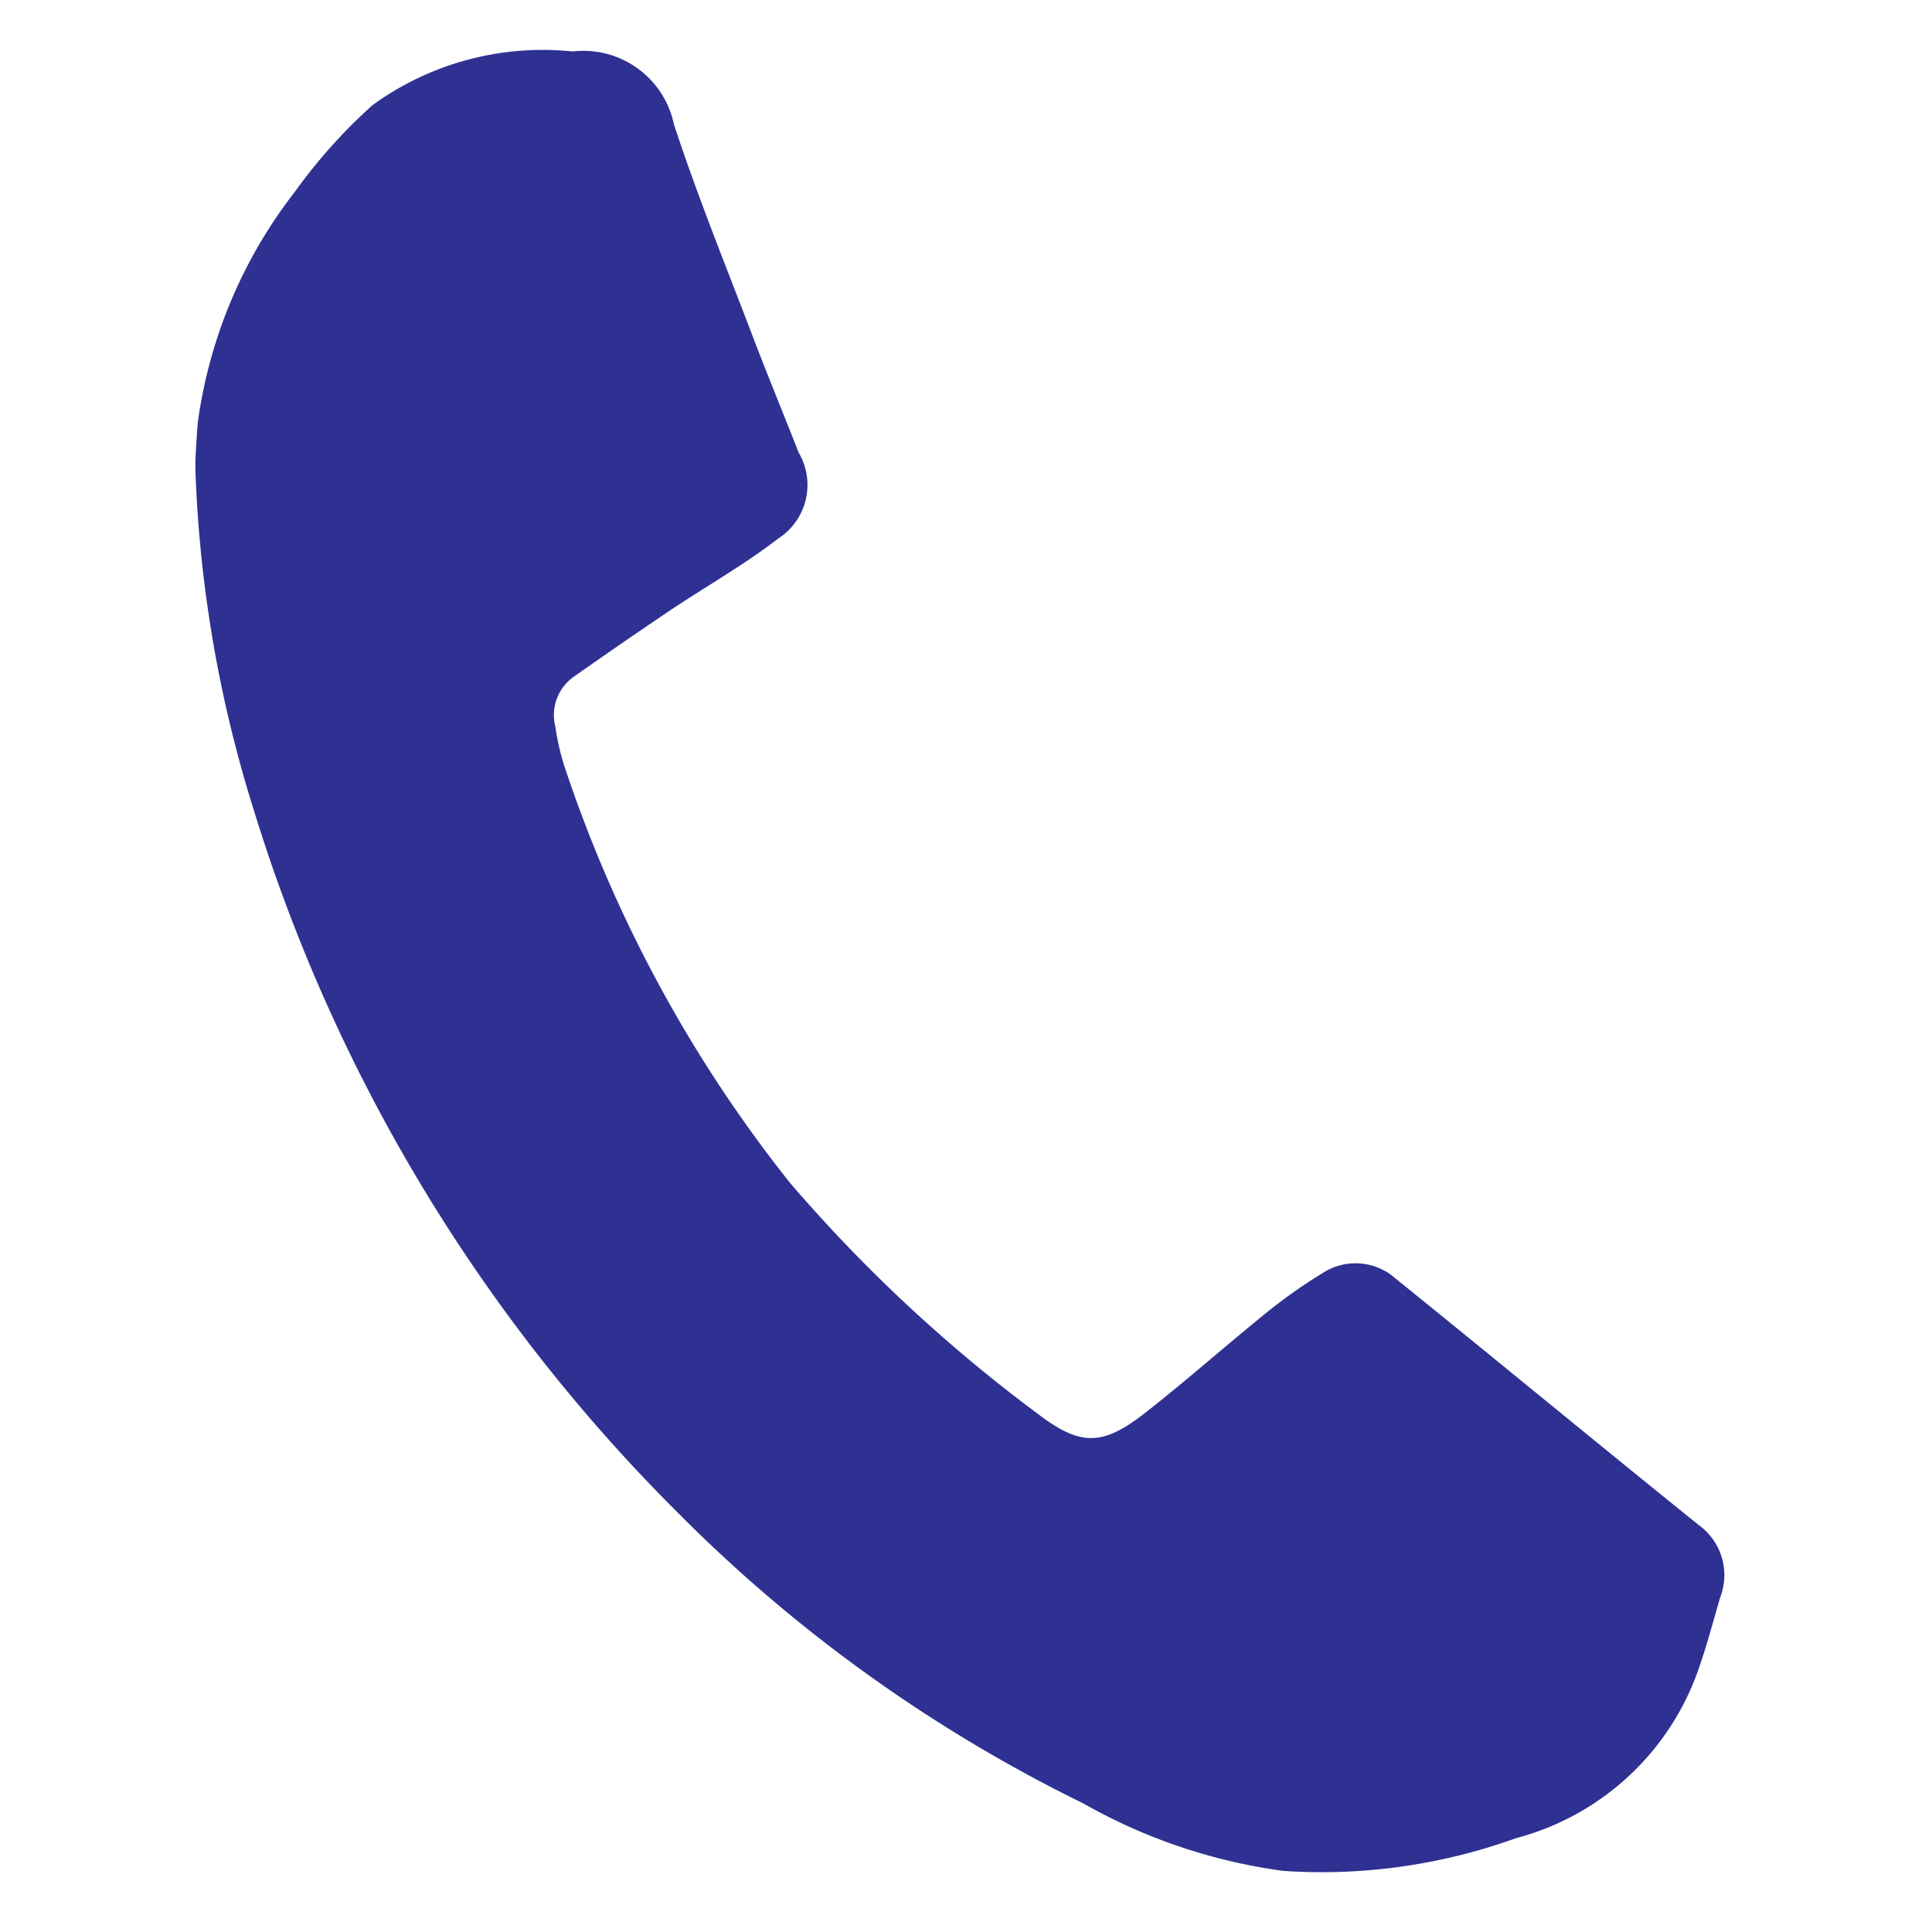 <svg xmlns="http://www.w3.org/2000/svg" width="25.446" height="25.445" viewBox="0 0 25.446 25.445"><defs><style>.a{fill:#2e3192;}</style></defs><g transform="translate(-205.892 -371.458) rotate(9)"><path class="a" d="M272.779,347.653a6.341,6.341,0,0,1,.79-3.223,7.075,7.075,0,0,1,.826-1.279,3.811,3.811,0,0,1,2.494-1.113,1.219,1.219,0,0,1,1.47.741c.455.887.973,1.743,1.469,2.608.27.47.553.932.827,1.4a.841.841,0,0,1-.084,1.161c-.408.432-.878.8-1.315,1.21q-.536.5-1.059,1.008a.617.617,0,0,0-.14.692,3.235,3.235,0,0,0,.192.482,17.839,17.839,0,0,0,3.8,4.968,20.077,20.077,0,0,0,3.69,2.489c.646.351.931.287,1.43-.257.463-.5.9-1.031,1.358-1.539a6.8,6.8,0,0,1,.63-.611.794.794,0,0,1,.971-.083c1.485.855,2.96,1.726,4.446,2.579a.813.813,0,0,1,.429.9c-.04.312-.071.625-.126.935a3.485,3.485,0,0,1-2.032,2.615,7.541,7.541,0,0,1-2.963.906,7.3,7.3,0,0,1-2.739-.466,19.767,19.767,0,0,1-5.85-2.929,22.33,22.33,0,0,1-7-8.309,16.839,16.839,0,0,1-1.446-4.271C272.812,348.07,272.8,347.874,272.779,347.653Z" transform="translate(-7.869 -7.872)"/></g></svg>